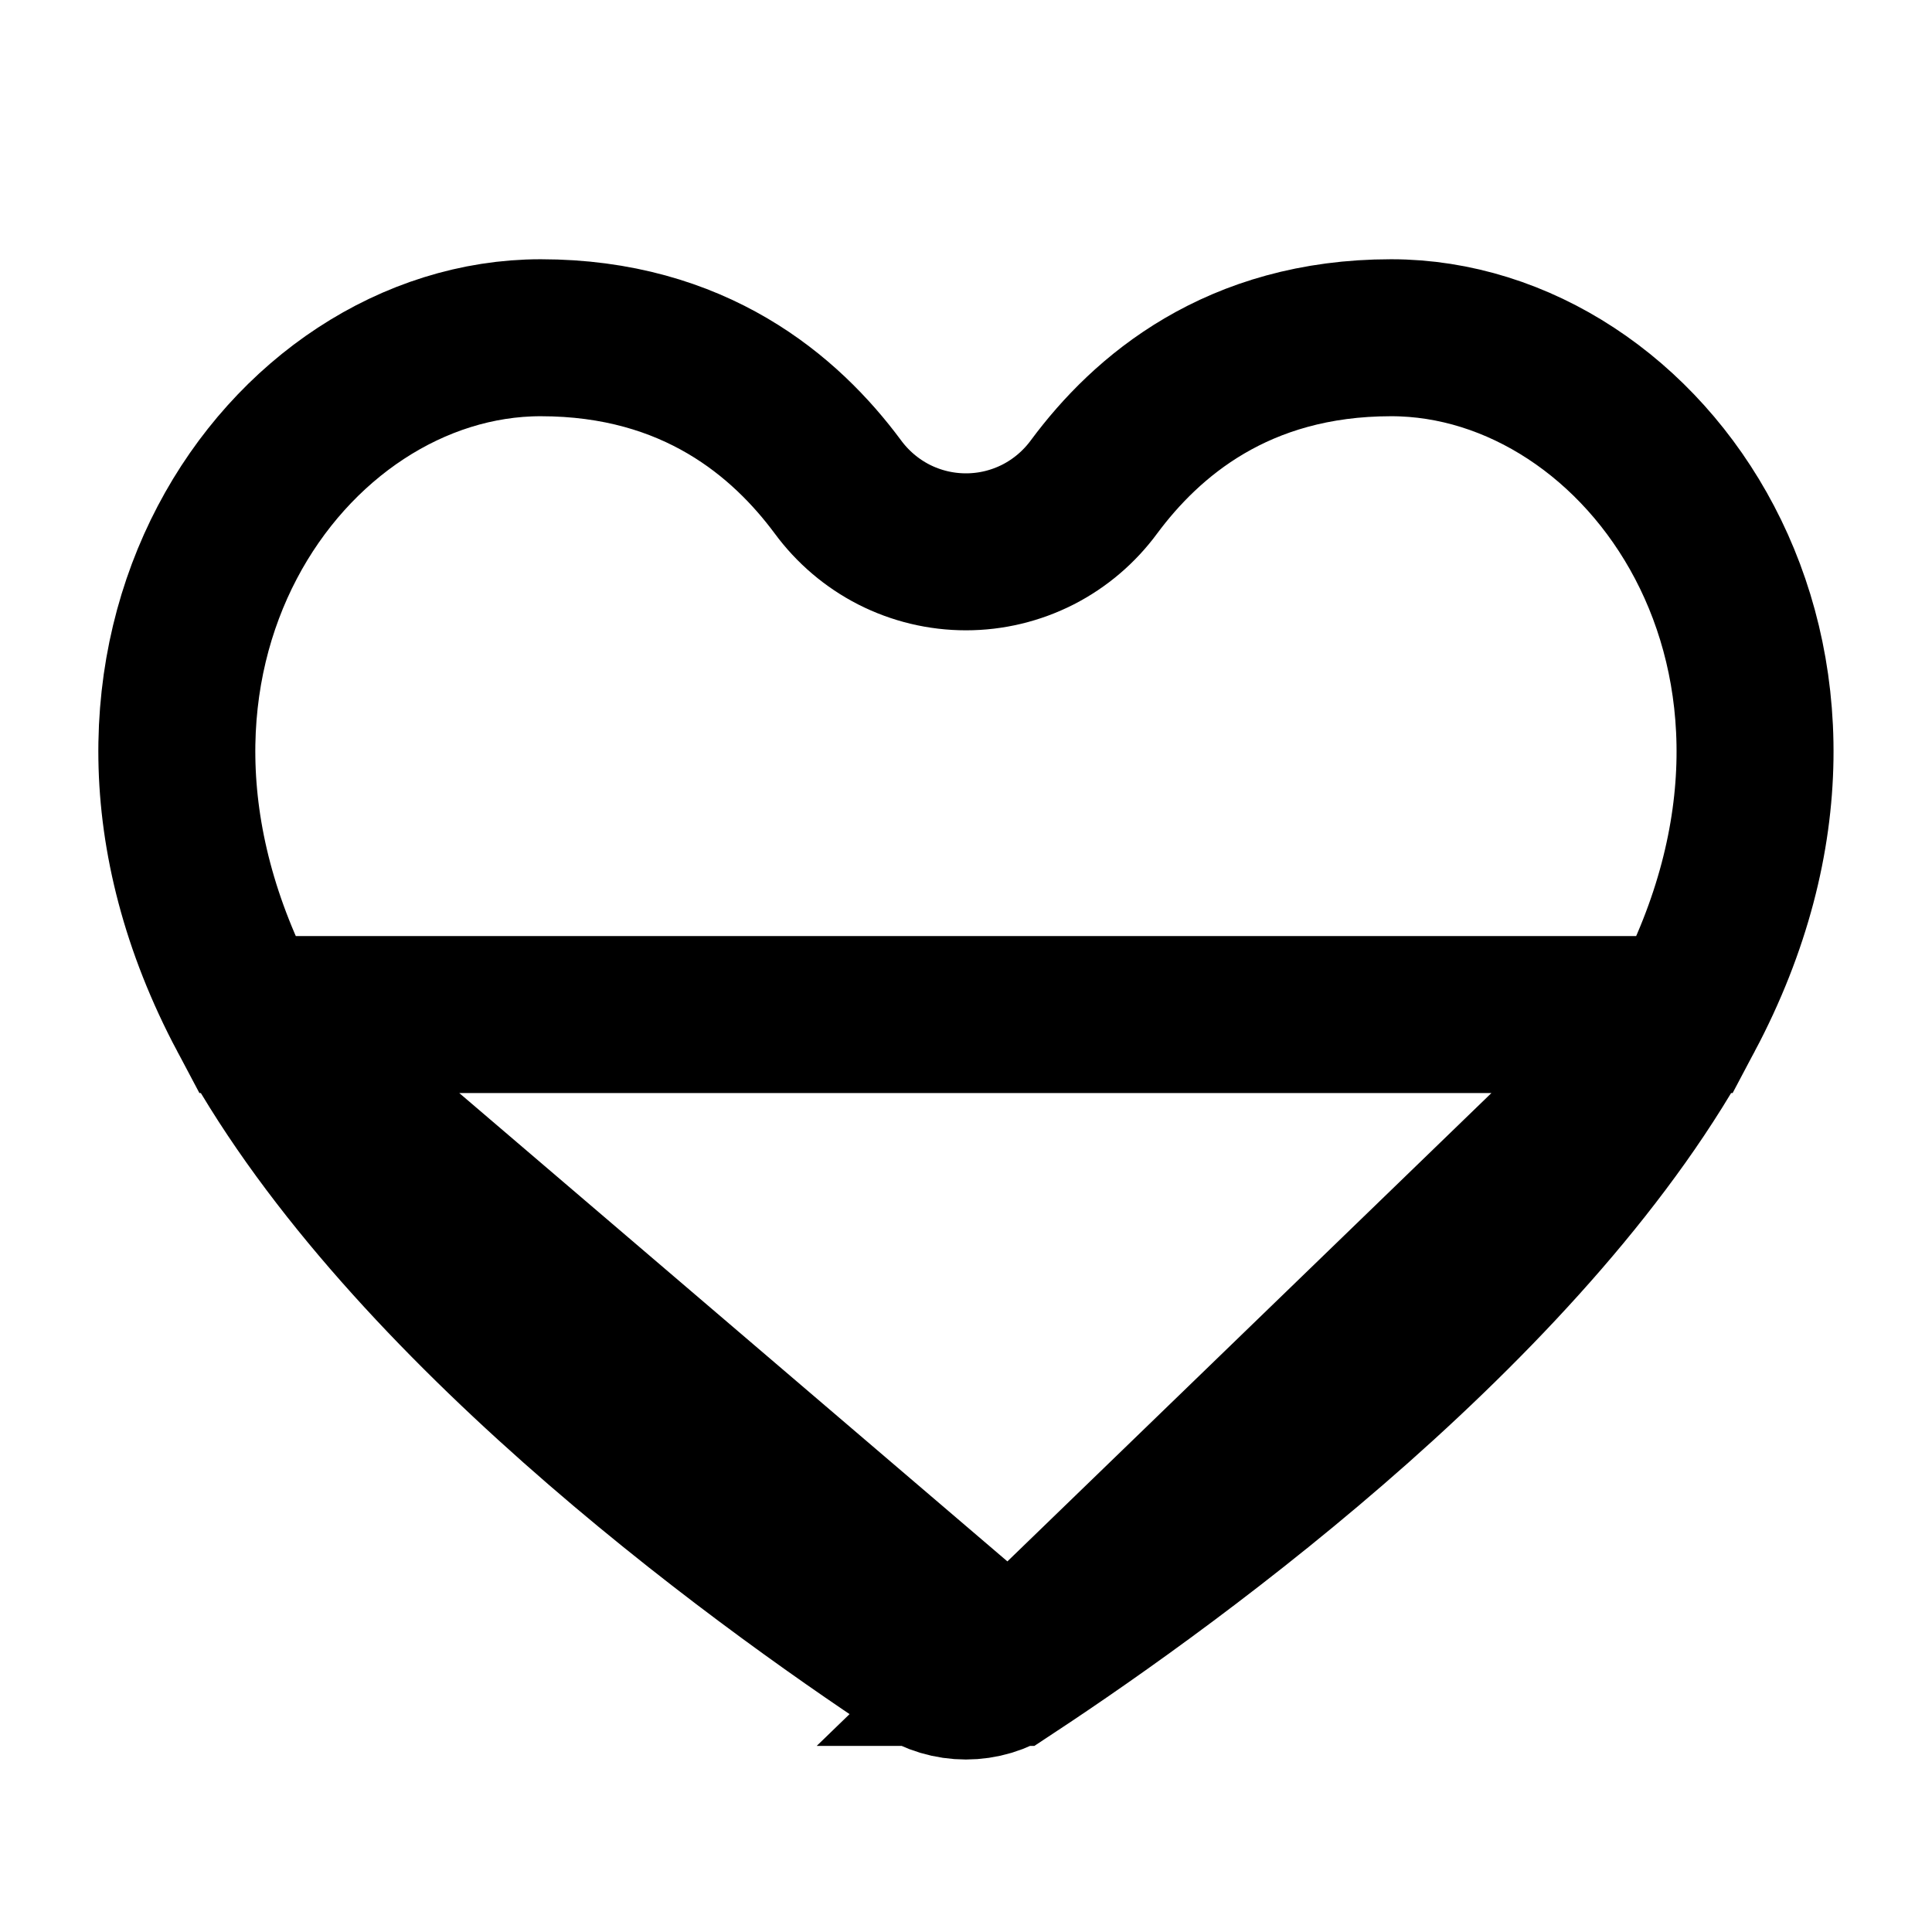 <svg width="16" height="16" viewBox="0 0 16 16" fill="none" xmlns="http://www.w3.org/2000/svg">
<path d="M8.37 13.809L8.371 13.809C9.061 13.354 10.154 12.583 11.232 11.627C12.317 10.664 13.349 9.546 13.958 8.402L8.37 13.809ZM8.37 13.809C8.145 13.959 7.854 13.959 7.627 13.809C6.938 13.354 5.845 12.583 4.767 11.627C3.681 10.664 2.65 9.546 2.042 8.402L2.042 8.402M8.37 13.809L2.042 8.402M2.042 8.402C0.474 5.45 2.371 2.797 4.478 2.797C5.754 2.797 6.507 3.45 6.938 4.031C7.06 4.197 7.219 4.333 7.403 4.427C7.588 4.521 7.792 4.57 8 4.57C8.207 4.57 8.411 4.521 8.596 4.427C8.78 4.333 8.939 4.197 9.061 4.031C9.492 3.45 10.245 2.797 11.521 2.797C13.628 2.797 15.524 5.45 13.958 8.402L2.042 8.402Z" stroke="black" stroke-width="1.3"/>
</svg>

